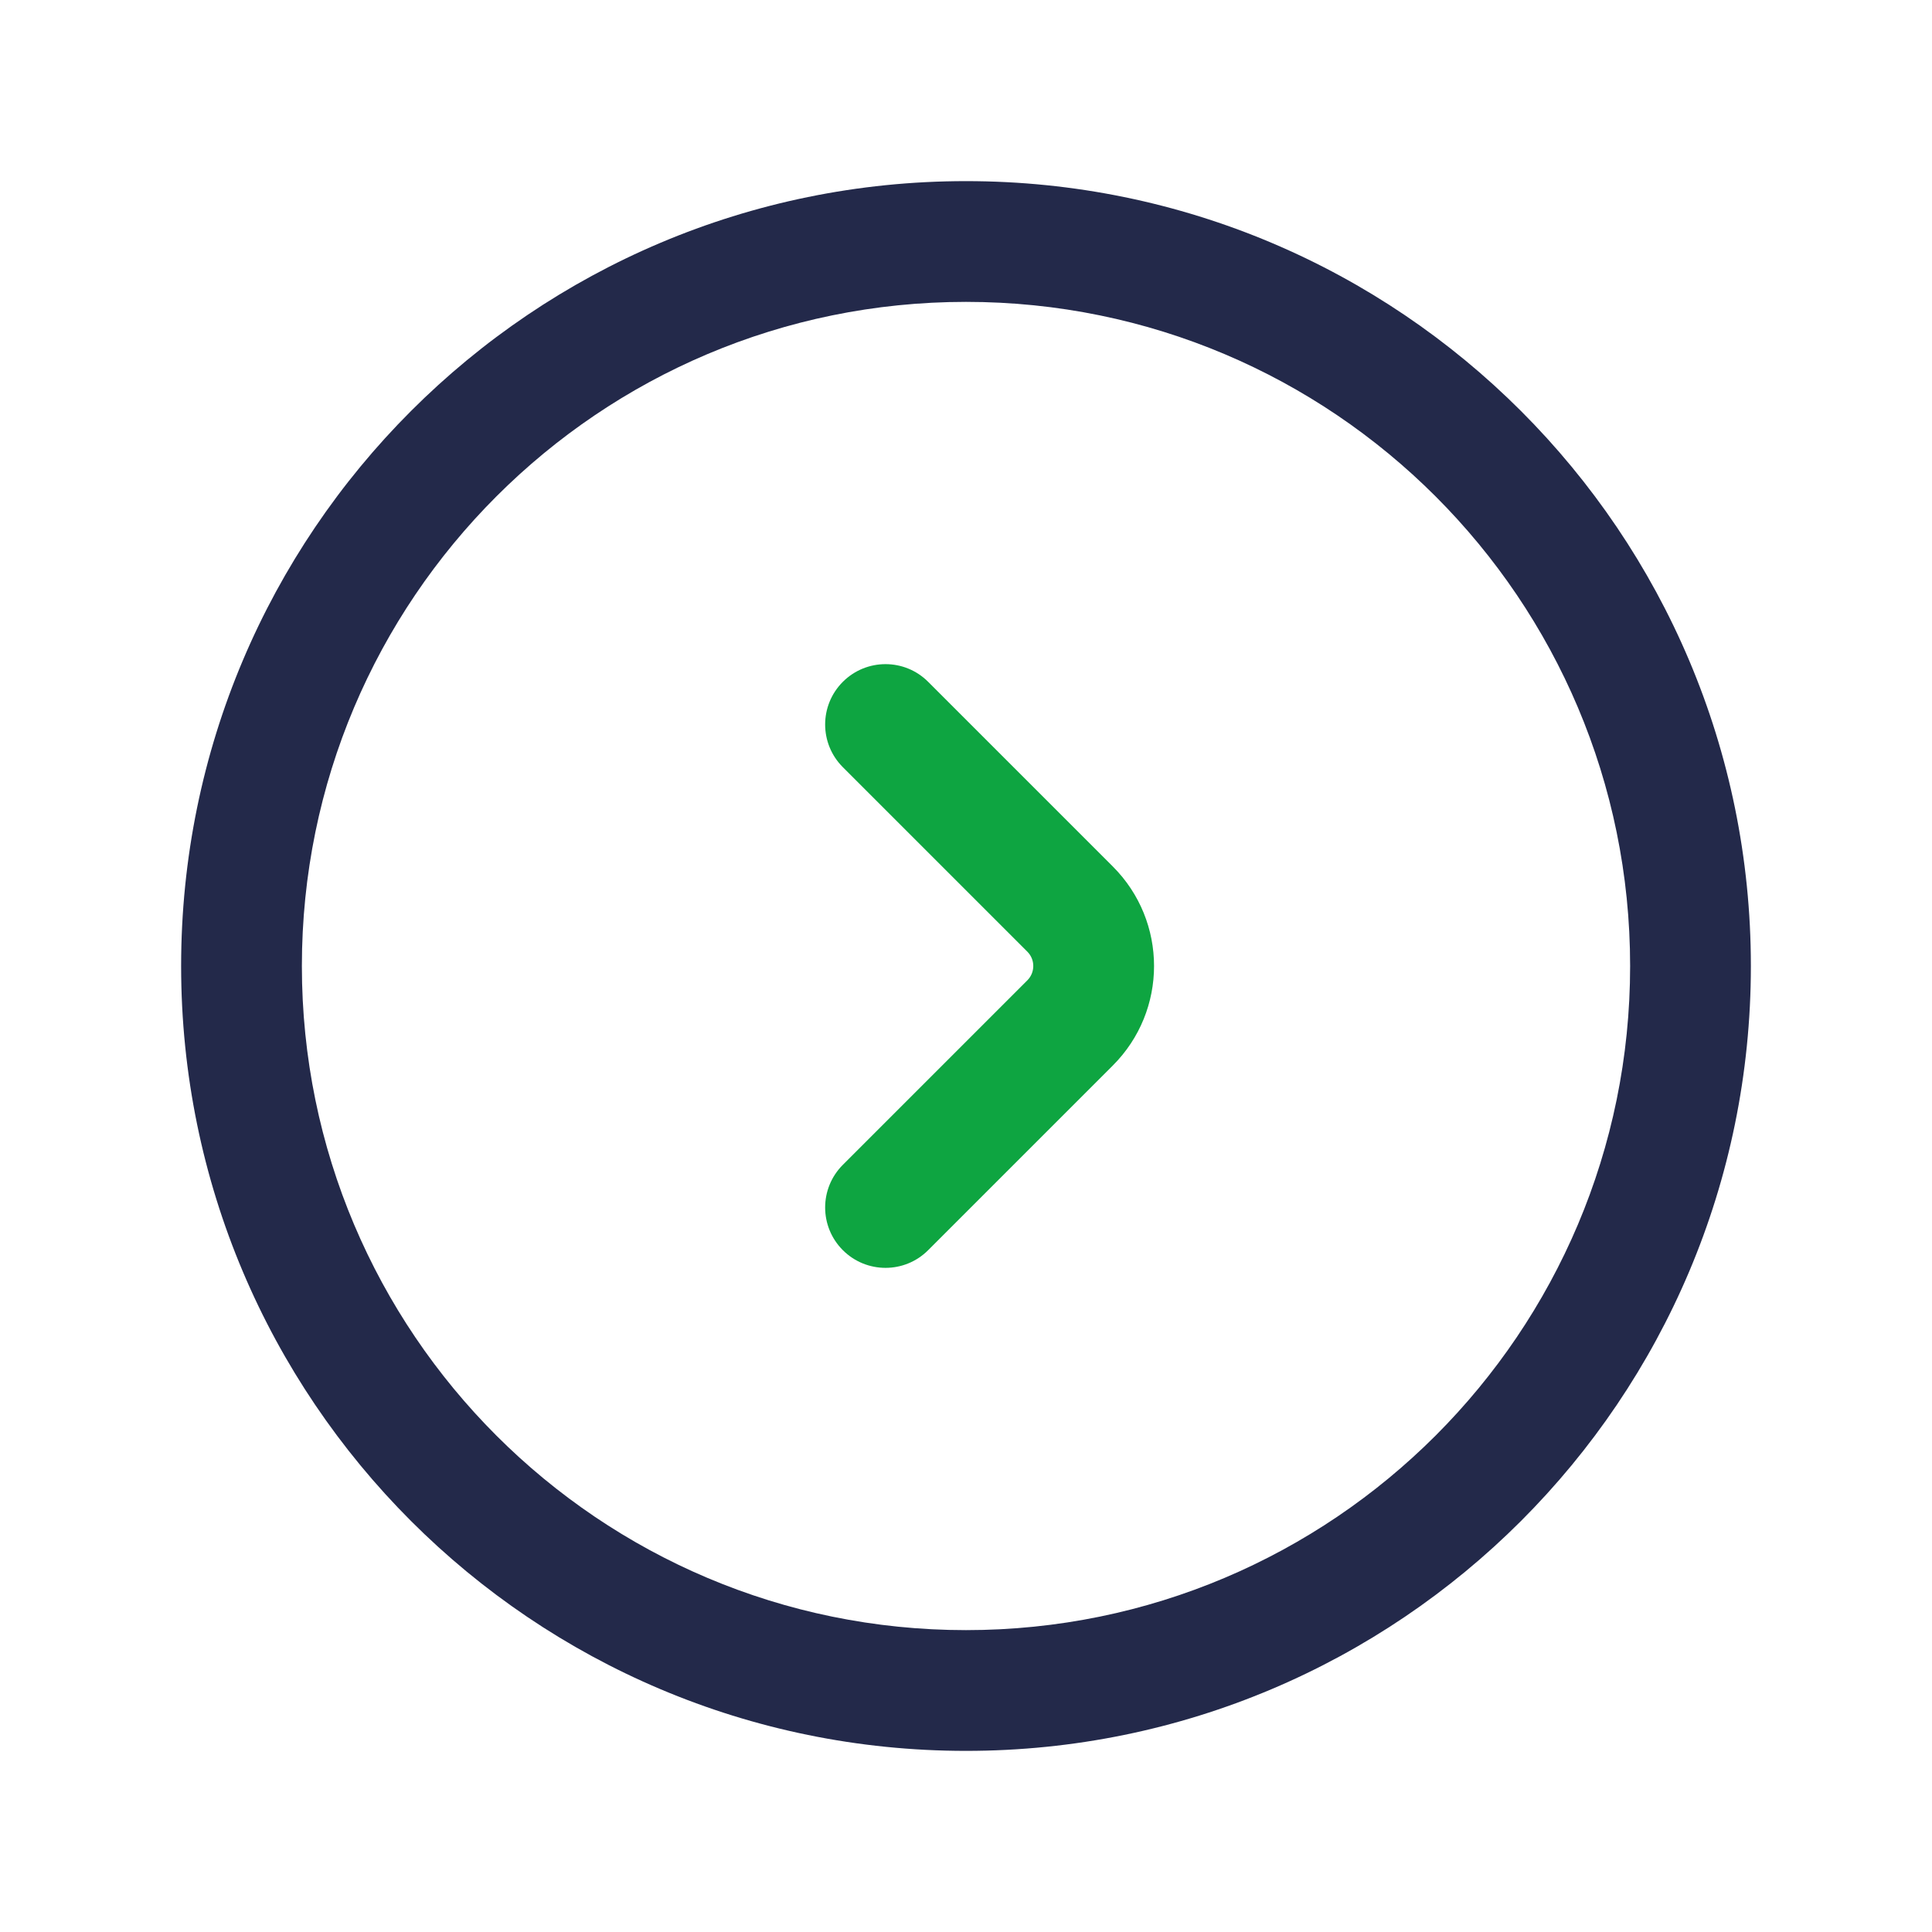 <svg width="24" height="24" viewBox="0 0 24 24" fill="none" xmlns="http://www.w3.org/2000/svg">
<path fill-rule="evenodd" clip-rule="evenodd" d="M12 3.75C7.444 3.75 3.75 7.444 3.75 12C3.75 16.556 7.444 20.25 12 20.25C16.556 20.25 20.25 16.556 20.25 12C20.25 7.444 16.556 3.75 12 3.75ZM2.25 12C2.25 6.615 6.615 2.25 12 2.25C17.385 2.25 21.75 6.615 21.75 12C21.75 17.385 17.385 21.75 12 21.75C6.615 21.75 2.25 17.385 2.25 12Z" fill="#23294A"/>
<path fill-rule="evenodd" clip-rule="evenodd" d="M10.47 15.53C10.177 15.237 10.177 14.763 10.47 14.47L12.763 12.177C12.86 12.079 12.86 11.921 12.763 11.823L10.47 9.53C10.177 9.237 10.177 8.763 10.47 8.47C10.763 8.177 11.238 8.177 11.53 8.47L13.823 10.763C14.507 11.446 14.507 12.554 13.823 13.237L11.53 15.53C11.238 15.823 10.763 15.823 10.47 15.53Z" fill="#0EA541"/>
</svg>
